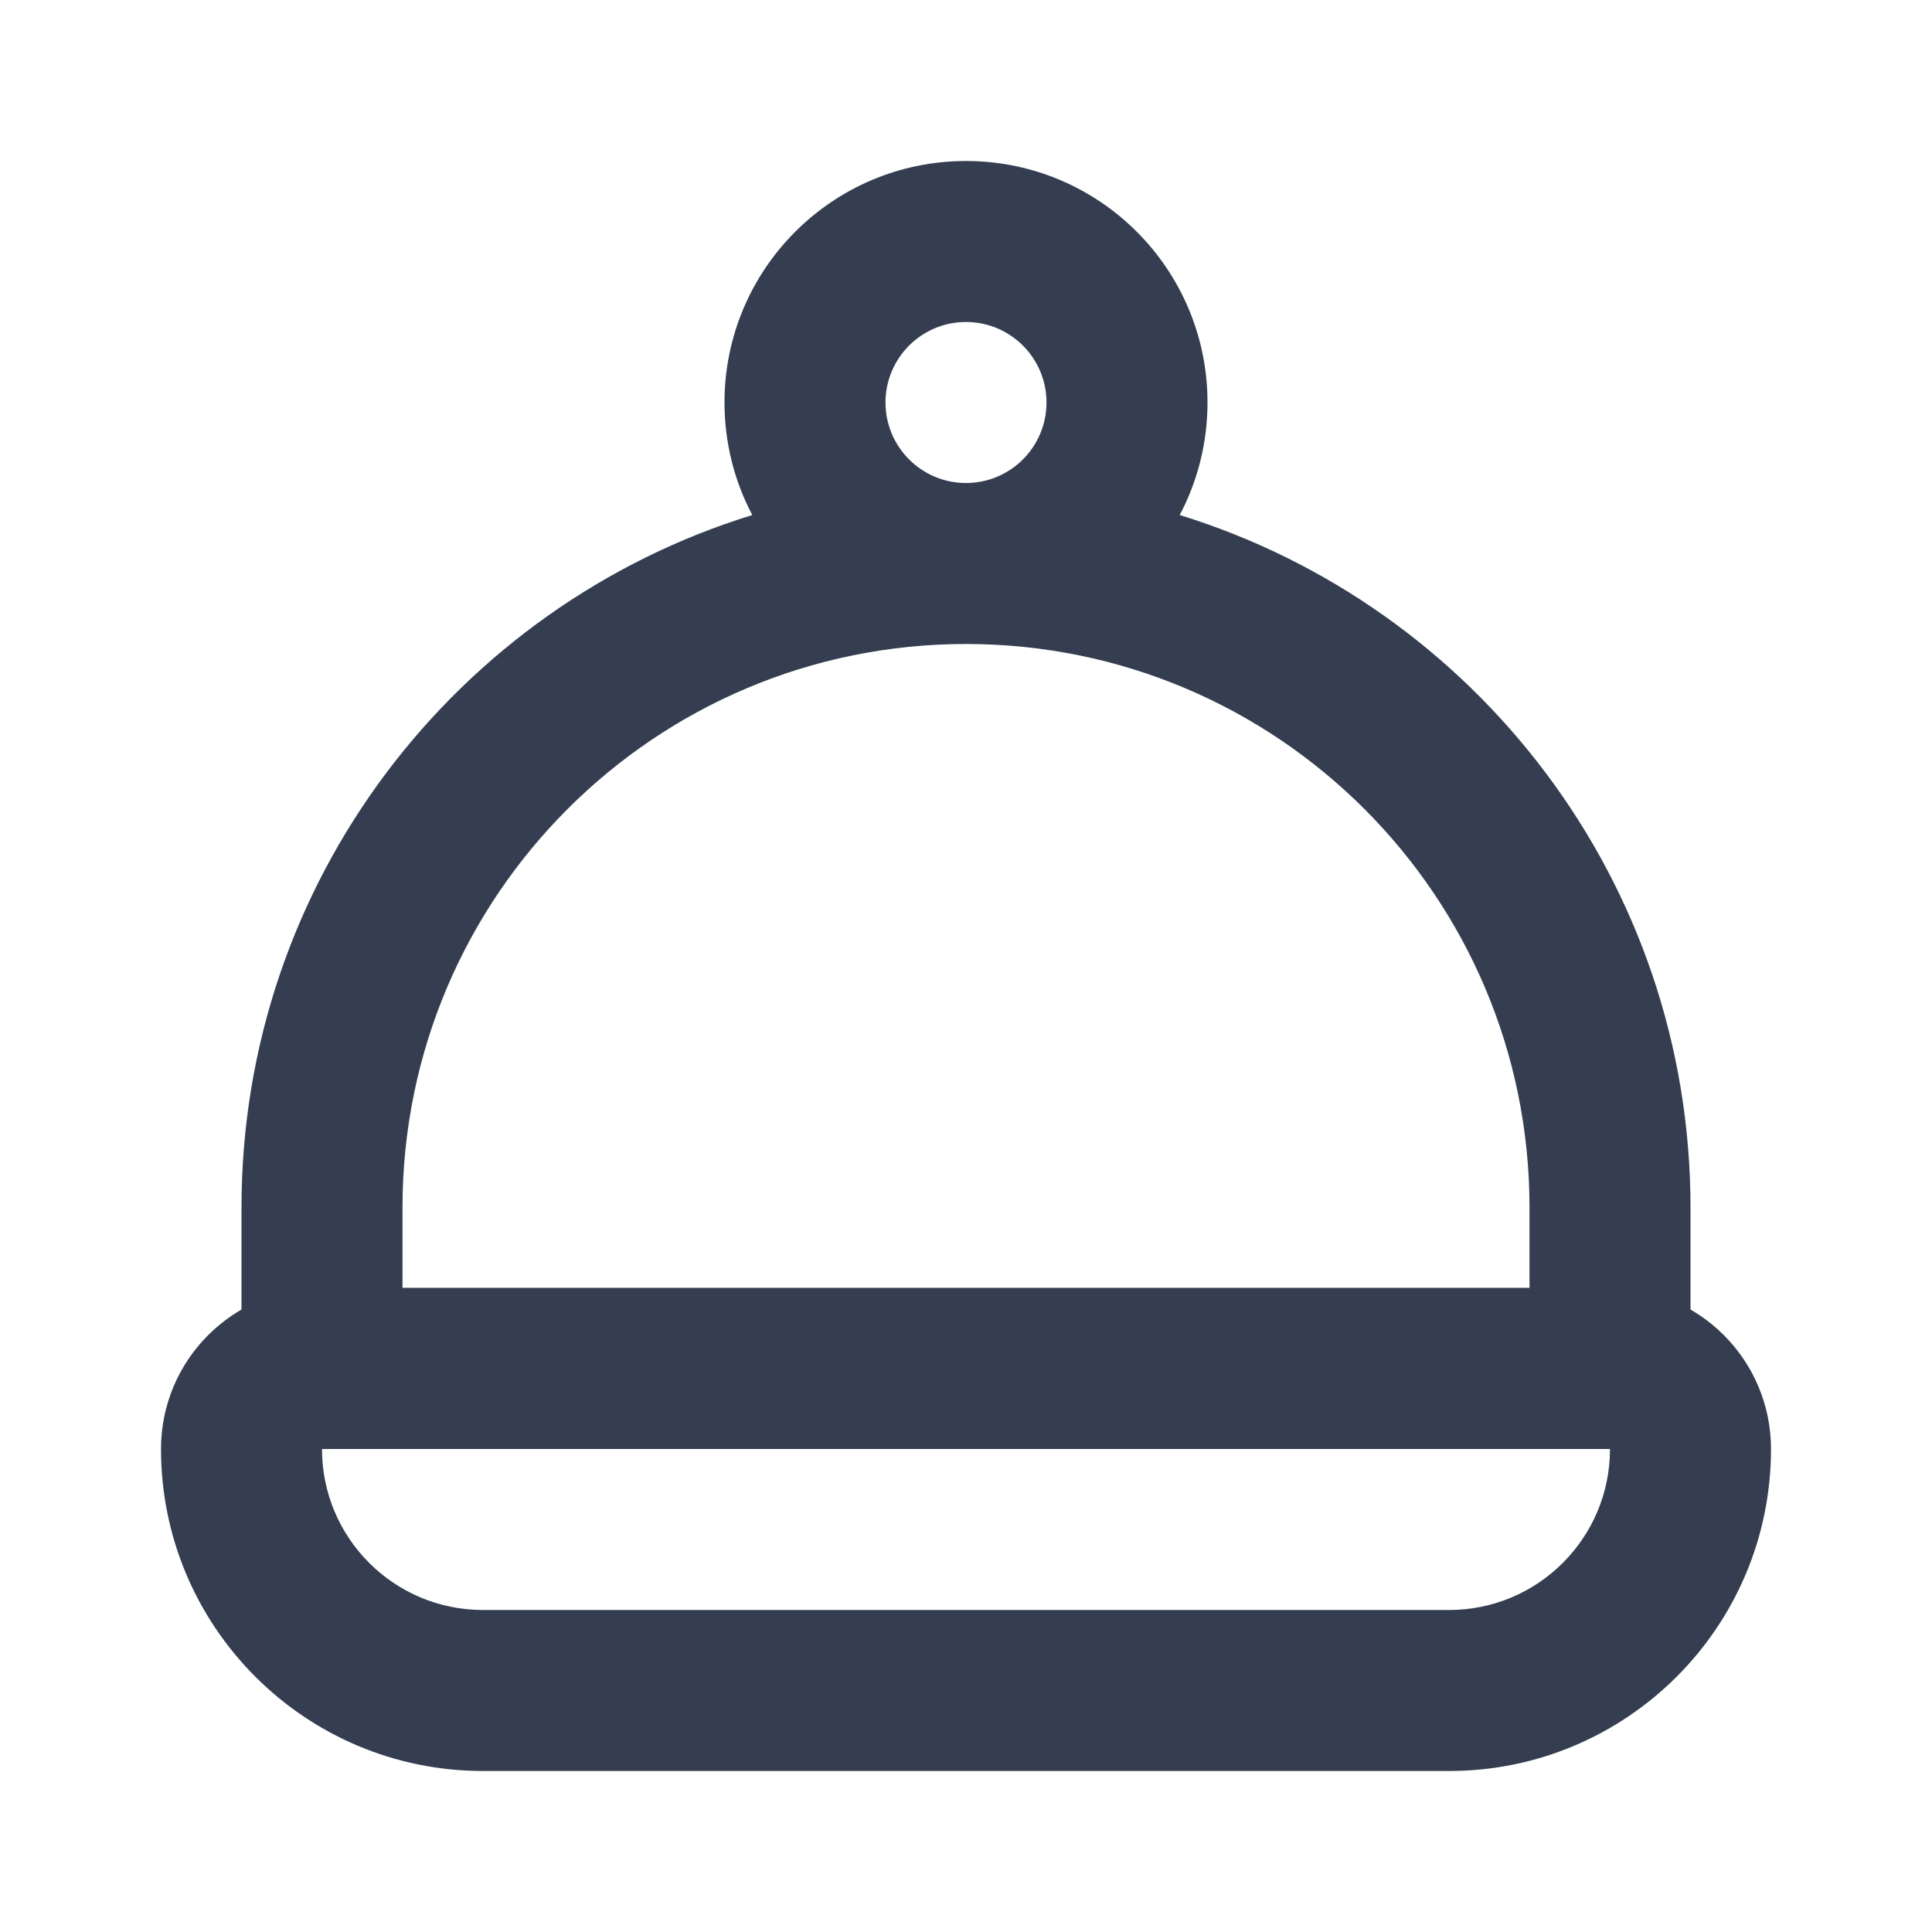 <svg width="24" height="24" viewBox="0 0 24 24" fill="none" xmlns="http://www.w3.org/2000/svg">
<path fill-rule="evenodd" clip-rule="evenodd" d="M20 18H4C4 19.105 4.895 20 6 20H18C19.105 20 20 19.105 20 18ZM4 16C2.895 16 2 16.895 2 18C2 20.209 3.791 22 6 22H18C20.209 22 22 20.209 22 18C22 16.895 21.105 16 20 16H4Z" fill="#353E50"/>
<path fill-rule="evenodd" clip-rule="evenodd" d="M14.655 6.398C14.875 5.981 15 5.505 15 5C15 3.343 13.657 2 12 2C10.343 2 9 3.343 9 5C9 5.505 9.125 5.981 9.345 6.398C5.67 7.531 3 10.954 3 15V17C3 17.552 3.448 18 4 18H20C20.552 18 21 17.552 21 17V15C21 10.954 18.33 7.531 14.655 6.398ZM13 5C13 5.552 12.552 6 12 6C11.448 6 11 5.552 11 5C11 4.448 11.448 4 12 4C12.552 4 13 4.448 13 5ZM12 8C8.134 8 5 11.134 5 15V16H19V15C19 11.134 15.866 8 12 8Z" fill="#353E50"/>
</svg>
